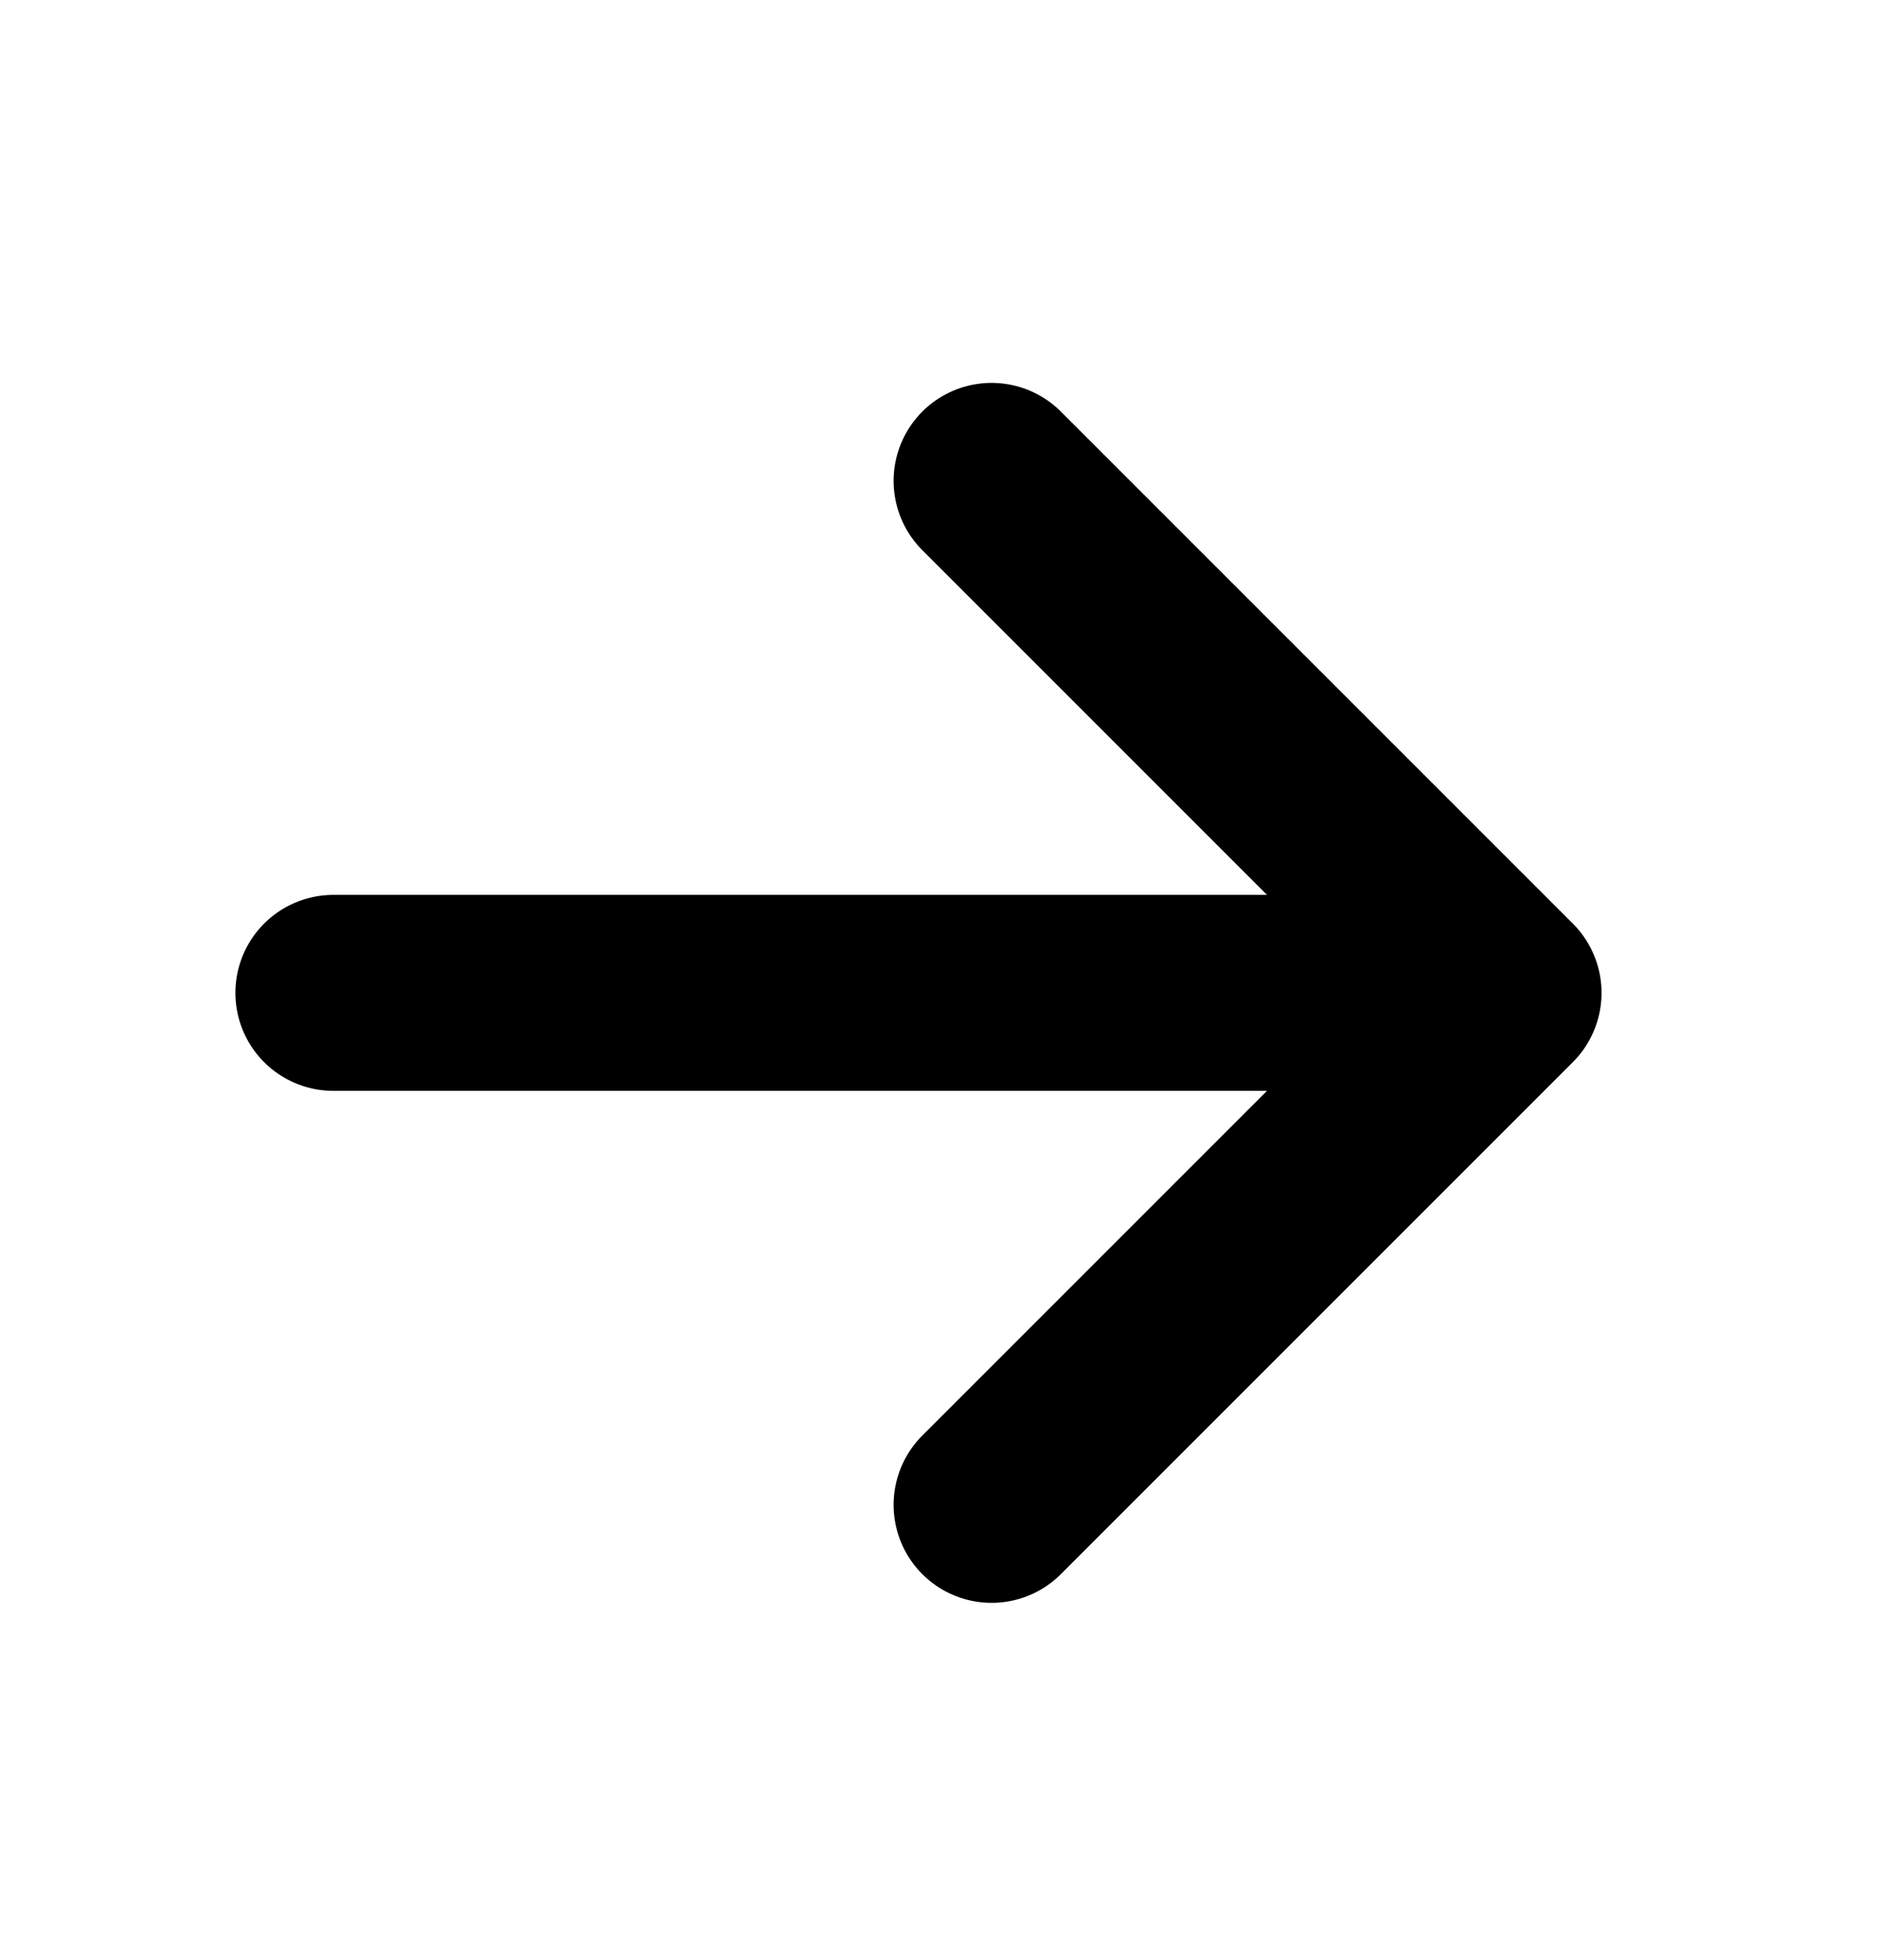 <svg width="23" height="24" viewBox="0 0 23 24" fill="none" xmlns="http://www.w3.org/2000/svg">
<path d="M18.414 12.159L12.144 5.889M18.414 12.159H4.083H18.414ZM18.414 12.159L12.144 18.429L18.414 12.159Z" stroke="black" stroke-width="2.4" stroke-linecap="round" stroke-linejoin="round"/>
</svg>
